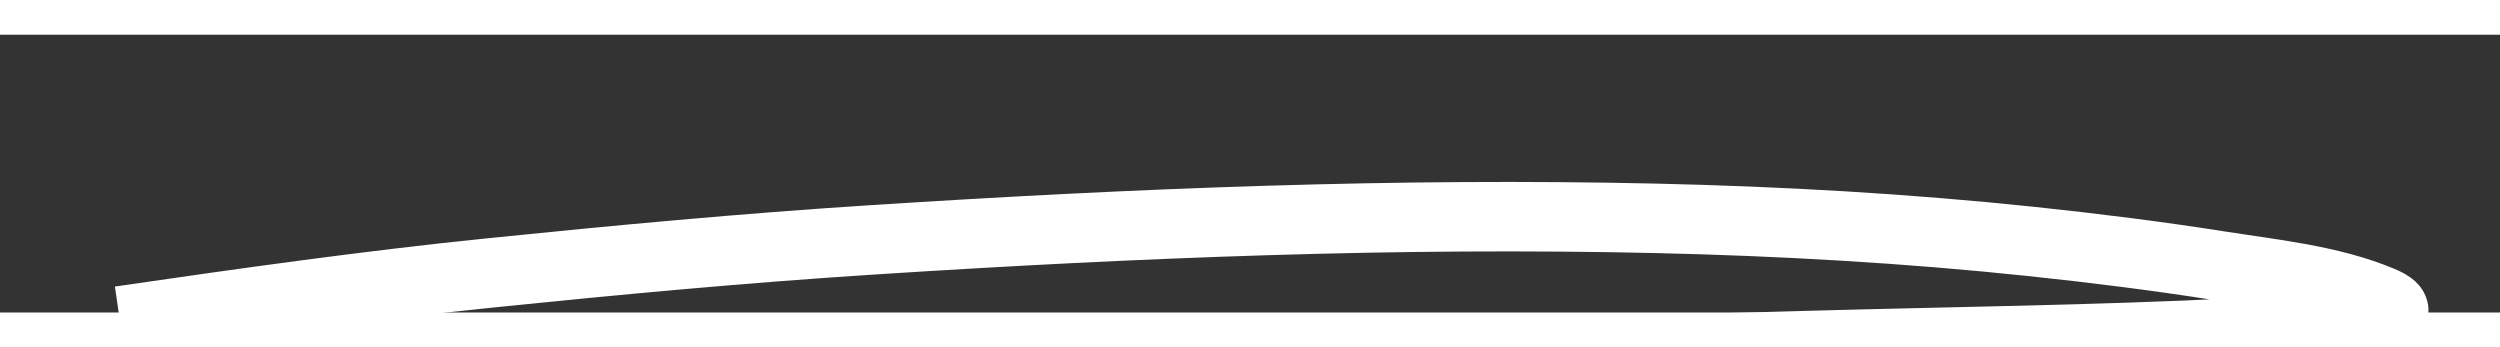 ﻿<?xml version="1.0" encoding="utf-8"?>
<svg version="1.1" xmlns:xlink="http://www.w3.org/1999/xlink" width="72px" height="10px" preserveAspectRatio="xMinYMid meet" viewBox="402 11057  72 8" xmlns="http://www.w3.org/2000/svg">
  <rect x="402" y="11057" width="72" height="8" fill="#333333" stroke="none"/>
  <g transform="matrix(0.588 0.809 -0.809 0.588 9129.087 4205.158 )">
    <path d="M 0.217 53.654  C 1.883 50.486  3.562 47.323  5.362 44.227  C 7.218 41.034  9.102 37.859  11.078 34.739  C 13.111 31.527  15.181 28.34  17.322 25.199  C 19.415 22.126  21.576 19.1  23.83 16.142  C 26.02 13.269  28.31 10.467  30.73 7.782  C 31.948 6.431  33.192 5.103  34.477 3.816  C 35.564 2.727  36.701 1.451  38.03 0.647  C 38.28 0.496  38.581 0.351  38.521 0.749  C 38.444 1.262  38.043 1.803  37.789 2.236  C 37.33 3.021  36.835 3.786  36.337 4.547  C 34.074 8.009  31.674 11.387  29.337 14.799  C 27.505 17.473  25.669 20.147  23.91 22.87  C 21.921 25.947  19.998 29.068  18.125 32.217  C 17.611 33.082  17.096 33.948  16.582 34.813  " stroke-width="2" stroke="#ffffff" fill="none" transform="matrix(1 0 0 1 420 11035 )" />
  </g>
</svg>